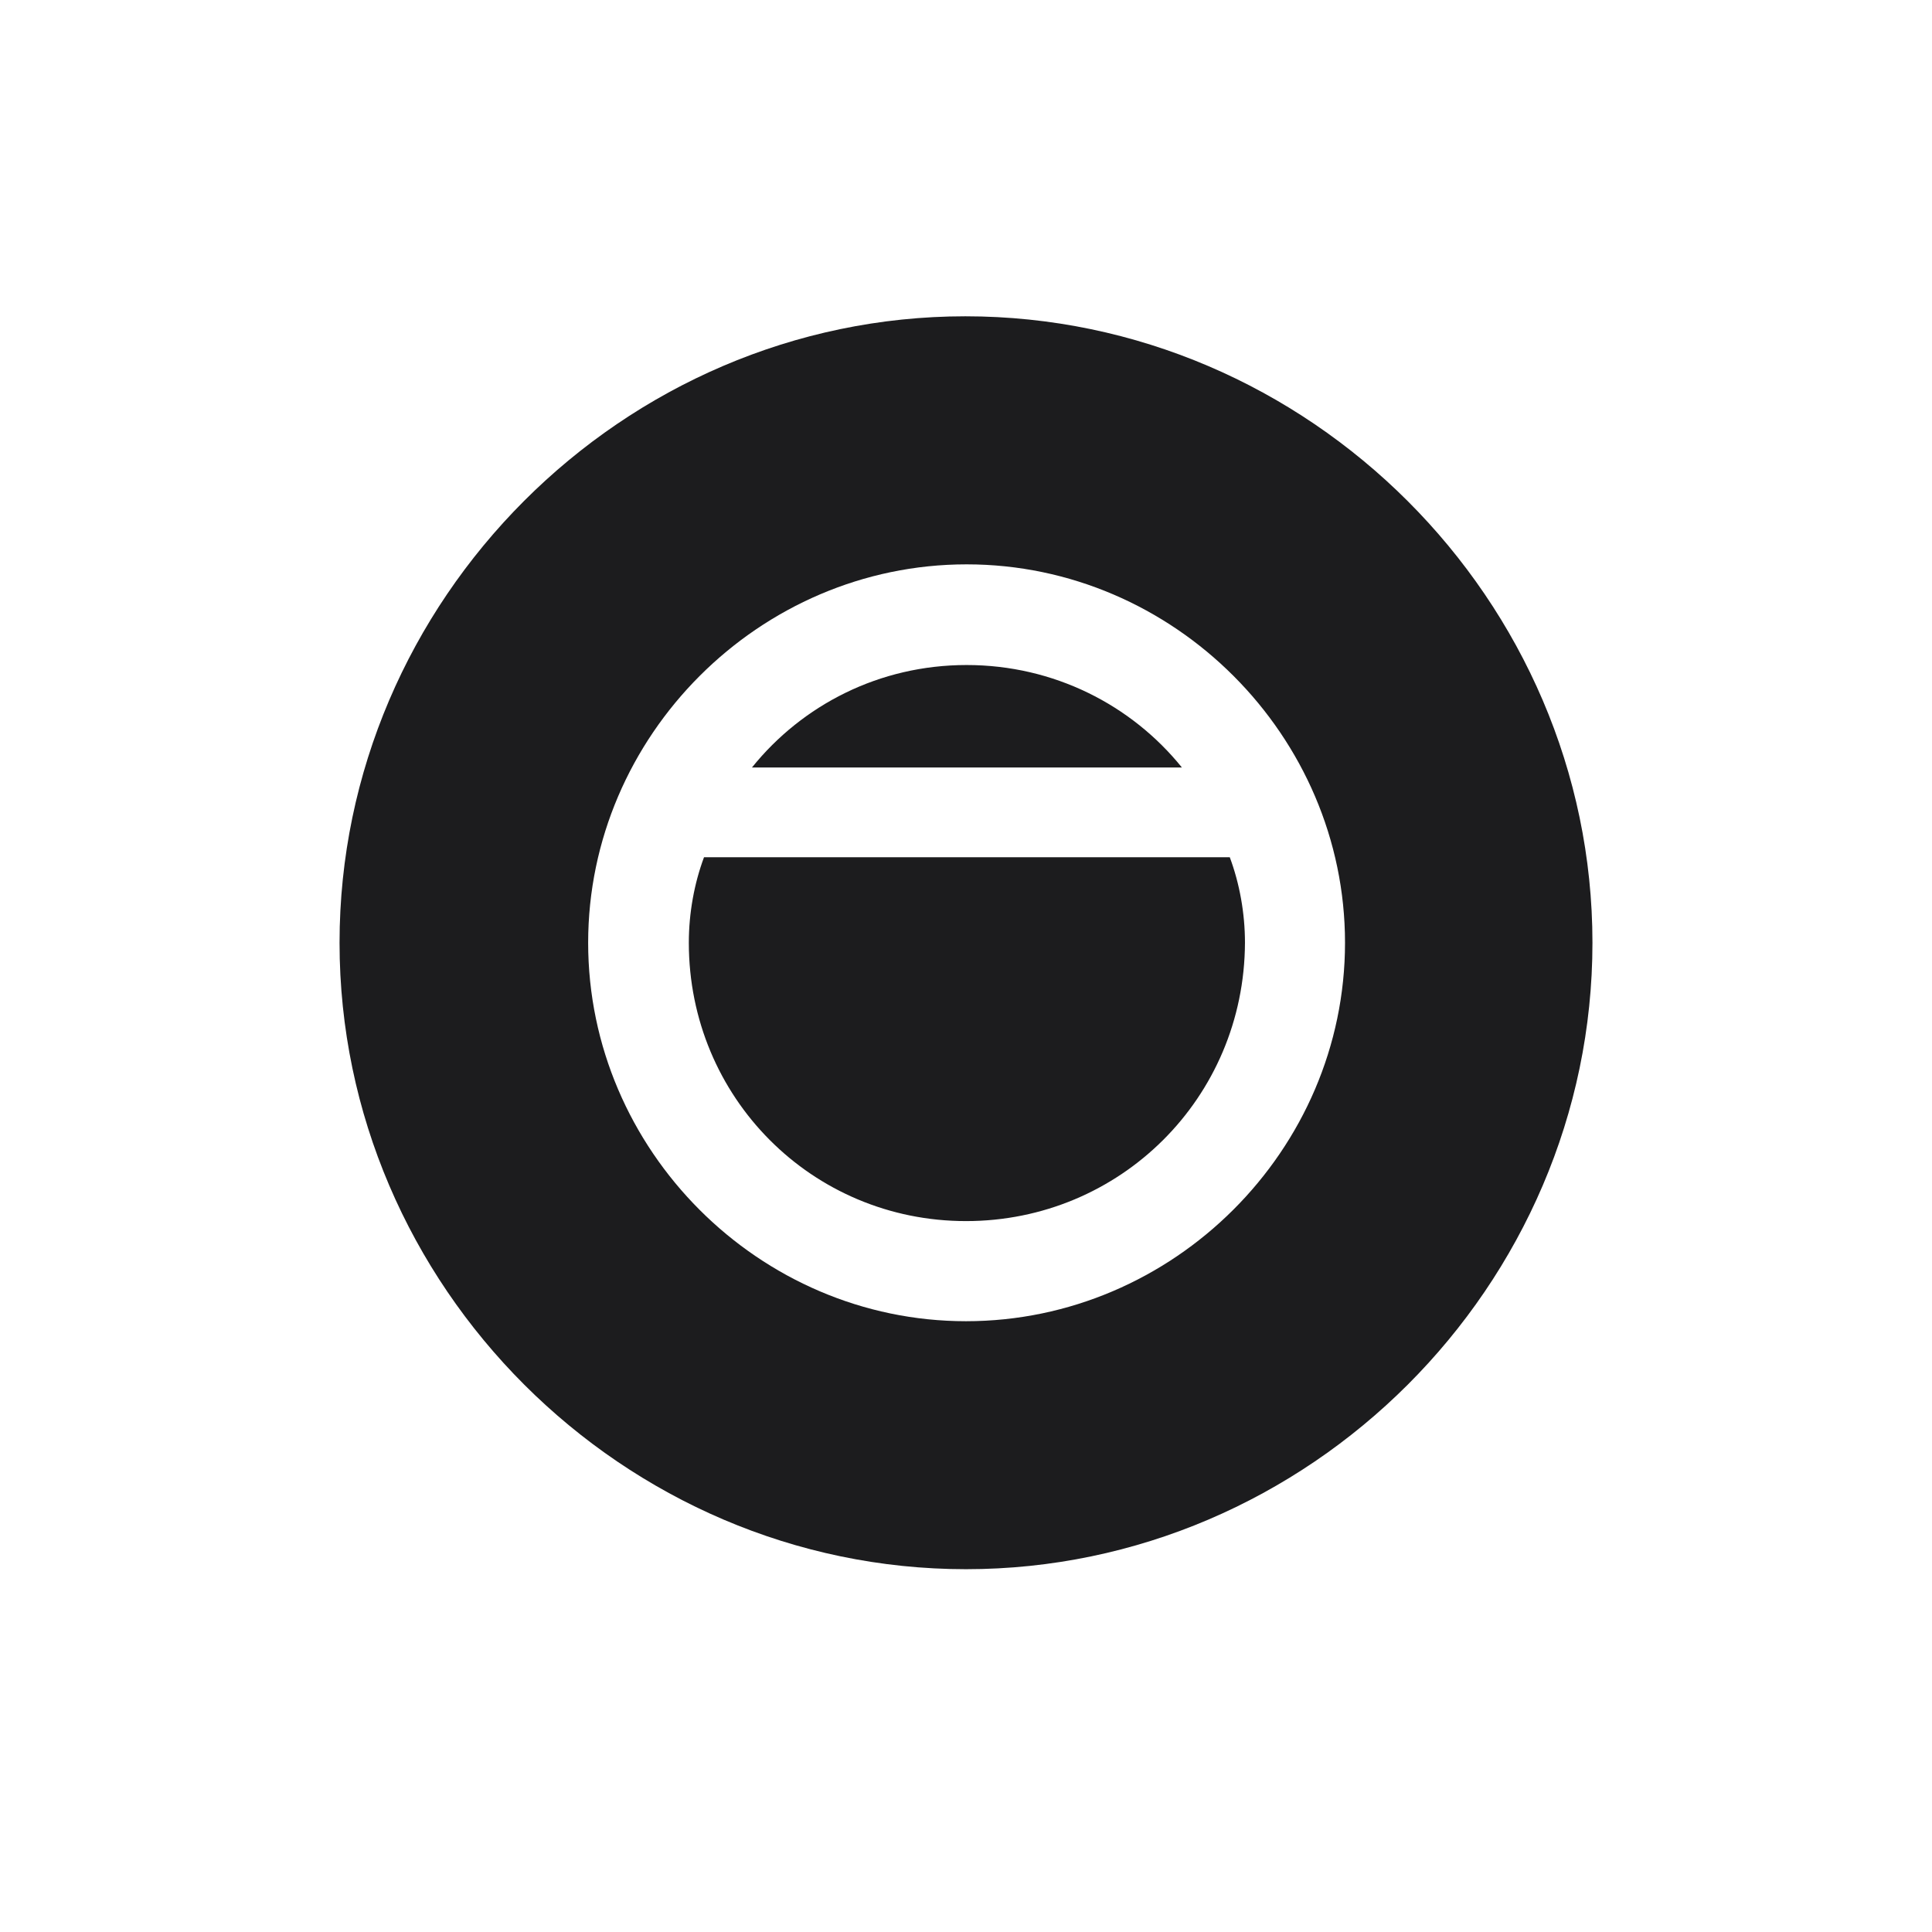 <svg width="28" height="28" viewBox="0 0 28 28" fill="none" xmlns="http://www.w3.org/2000/svg">
<path d="M14 22.742C18.966 22.742 23.079 18.638 23.079 13.663C23.079 8.697 18.966 4.584 13.991 4.584C9.025 4.584 4.921 8.697 4.921 13.663C4.921 18.638 9.034 22.742 14 22.742ZM8.524 13.663C8.524 10.666 11.003 8.179 14.009 8.179C17.015 8.179 19.493 10.666 19.493 13.663C19.493 16.669 17.006 19.148 14 19.148C11.003 19.148 8.524 16.669 8.524 13.663ZM10.898 11.123H17.129C16.399 10.218 15.274 9.638 14.009 9.638C12.743 9.638 11.627 10.218 10.898 11.123ZM9.983 13.663C9.983 15.904 11.768 17.697 14 17.697C16.232 17.697 18.034 15.913 18.043 13.663C18.043 13.232 17.964 12.802 17.823 12.424H10.203C10.062 12.802 9.983 13.232 9.983 13.663Z" fill="#1C1C1E"/>
</svg>
